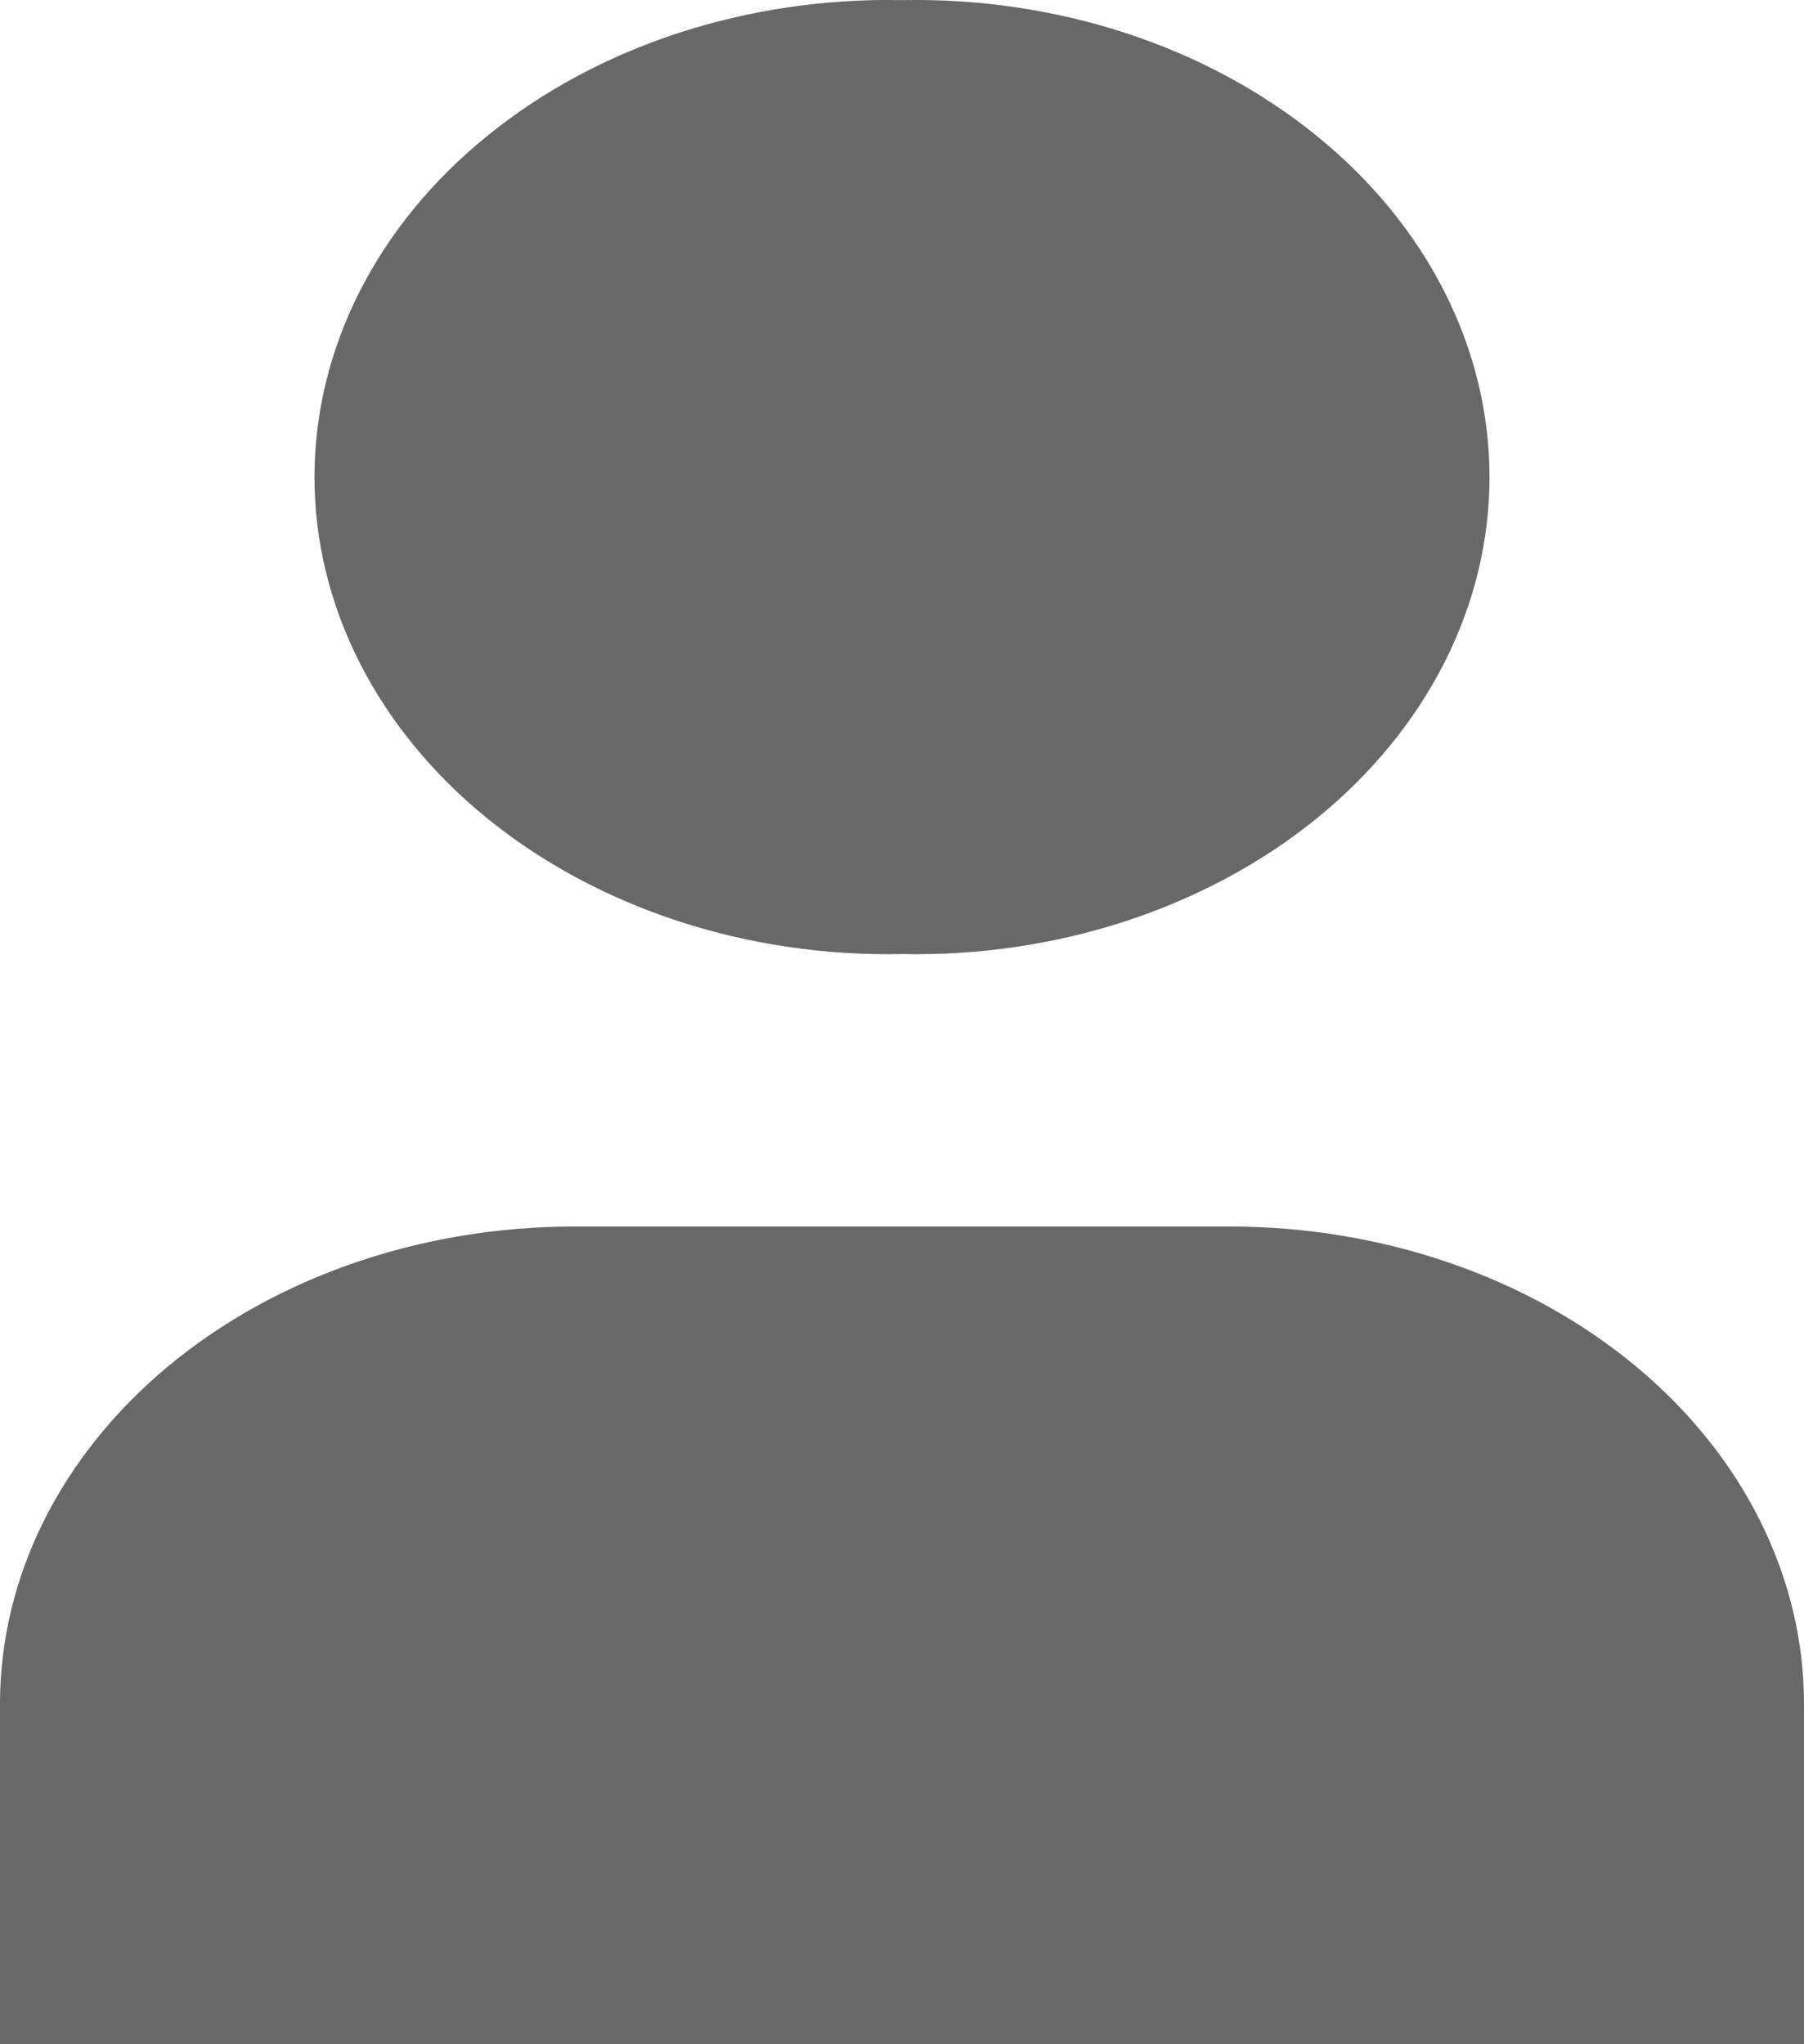 <svg width="15" height="17" viewBox="0 0 15 17" fill="none" xmlns="http://www.w3.org/2000/svg">
<path d="M7.5 0.001C6.864 -0.012 6.231 0.082 5.639 0.275C5.047 0.469 4.508 0.759 4.053 1.129C3.597 1.498 3.236 1.94 2.989 2.427C2.742 2.915 2.615 3.439 2.615 3.968C2.615 4.497 2.742 5.02 2.989 5.508C3.236 5.995 3.597 6.437 4.053 6.807C4.508 7.176 5.047 7.466 5.639 7.66C6.231 7.854 6.864 7.947 7.5 7.934C8.136 7.947 8.769 7.854 9.361 7.66C9.953 7.466 10.492 7.176 10.947 6.807C11.403 6.437 11.764 5.995 12.011 5.508C12.258 5.02 12.385 4.497 12.385 3.968C12.385 3.439 12.258 2.915 12.011 2.427C11.764 1.94 11.403 1.498 10.947 1.129C10.492 0.759 9.953 0.469 9.361 0.275C8.769 0.082 8.136 -0.012 7.5 0.001V0.001ZM4.773 10.2C3.507 10.2 2.293 10.618 1.398 11.362C0.503 12.107 0 13.116 0 14.169V17H15V14.169C15 13.116 14.497 12.107 13.602 11.362C12.707 10.618 11.493 10.2 10.227 10.2H4.773Z" fill="#686868"/>
</svg>
